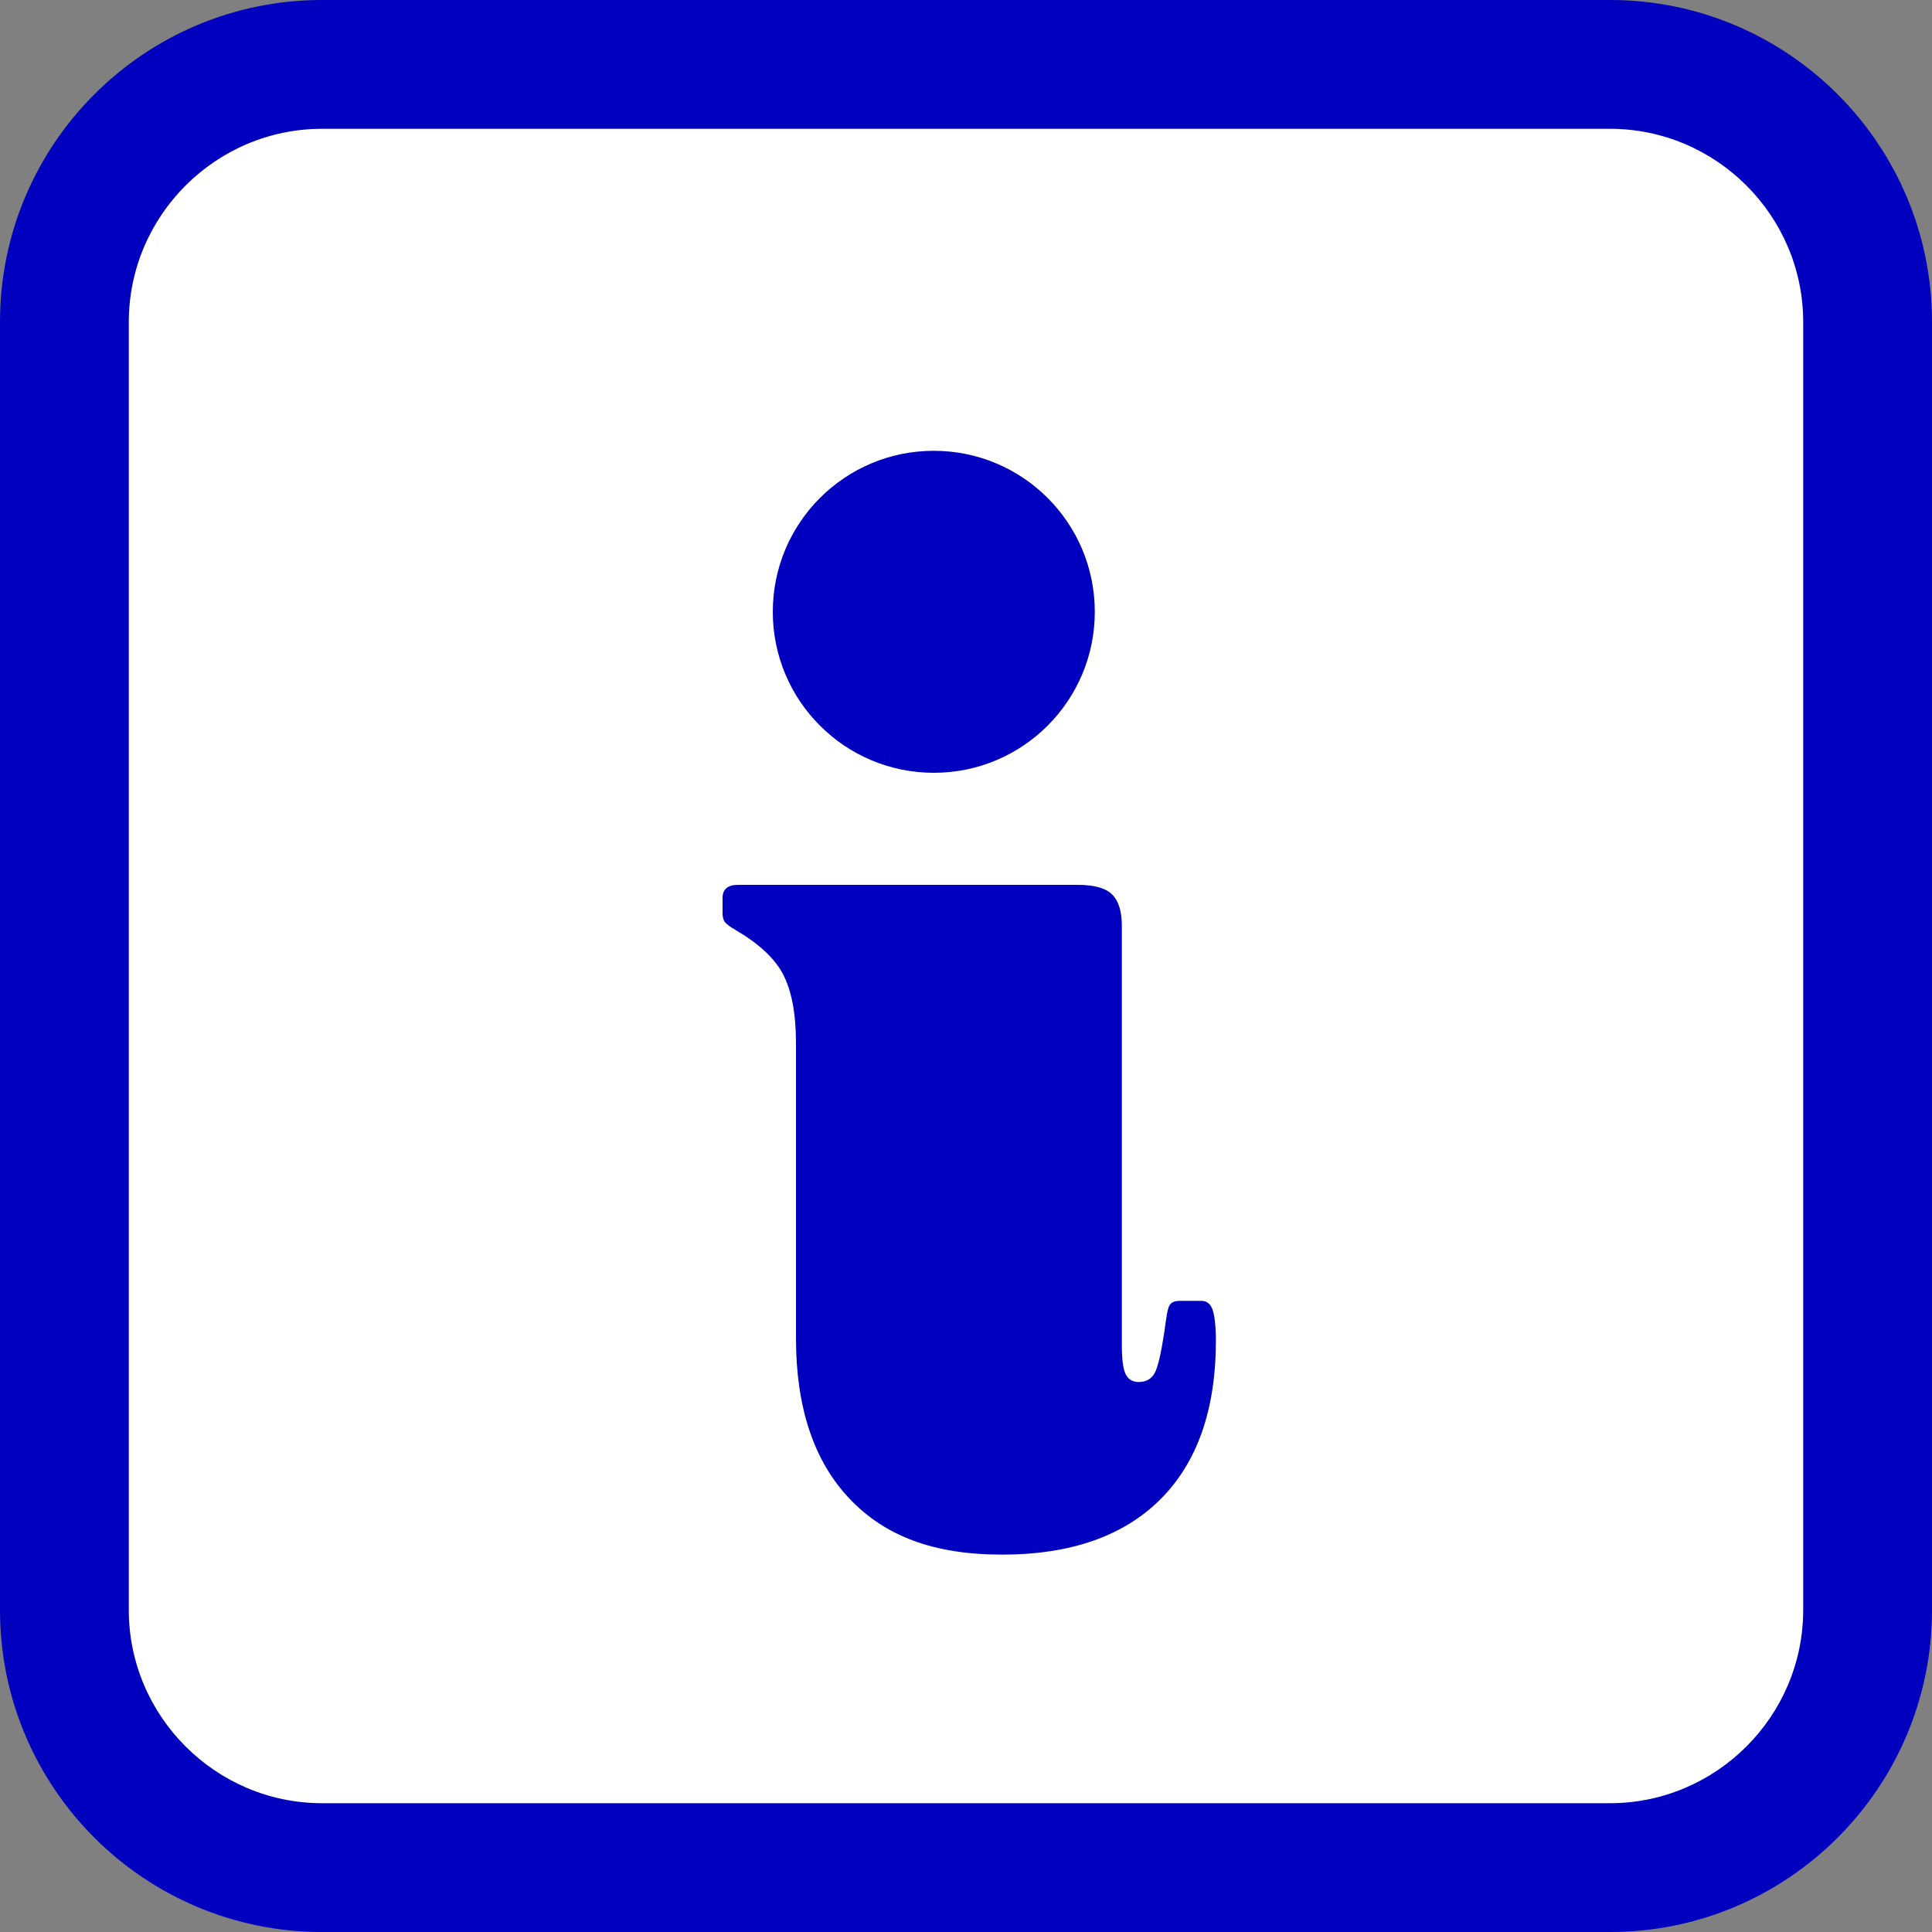 <?xml version="1.0" encoding="UTF-8"?>
<svg id="_レイヤー_1" data-name="レイヤー 1" xmlns="http://www.w3.org/2000/svg" viewBox="0 0 30 30">
  <rect x="0" y="0" width="30" height="30" fill="#808080" stroke="none"/>
  <defs>
    <style>
      .cls-1 {
        fill: #fff;
      }

      .cls-2 {
        fill: #0000be;
      }
    </style>
  </defs>
  <g>
    <rect class="cls-1" x="1" y="1" width="28" height="28" rx="4" ry="4"/>
    <path class="cls-2" d="m25,2c1.65,0,3,1.35,3,3v20c0,1.65-1.35,3-3,3H5c-1.65,0-3-1.35-3-3V5c0-1.65,1.35-3,3-3h20m0-2H5C2.24,0,0,2.24,0,5v20c0,2.76,2.24,5,5,5h20c2.76,0,5-2.24,5-5V5c0-2.76-2.24-5-5-5h0Z"/>
  </g>
  <g>
    <path class="cls-2" d="m16.74,13.74c.25,0,.43.05.53.15.1.1.15.26.15.49v6.5c0,.23.02.38.06.46s.11.12.2.12c.12,0,.2-.05.25-.14.05-.09.1-.31.15-.64.03-.23.05-.36.08-.41.03-.05.08-.07.16-.07h.34c.08,0,.14.05.17.14s.05.25.05.48c0,1.07-.29,1.89-.86,2.46-.57.57-1.39.86-2.46.86s-1.82-.29-2.37-.87-.83-1.41-.83-2.49v-4.58c0-.47-.07-.82-.2-1.07-.13-.25-.38-.48-.74-.69-.09-.05-.15-.1-.17-.13s-.03-.08-.03-.13v-.24c0-.13.08-.2.24-.2h5.28Z"/>
    <circle class="cls-2" cx="14.5" cy="9.5" r="2.5"/>
  </g>
</svg>